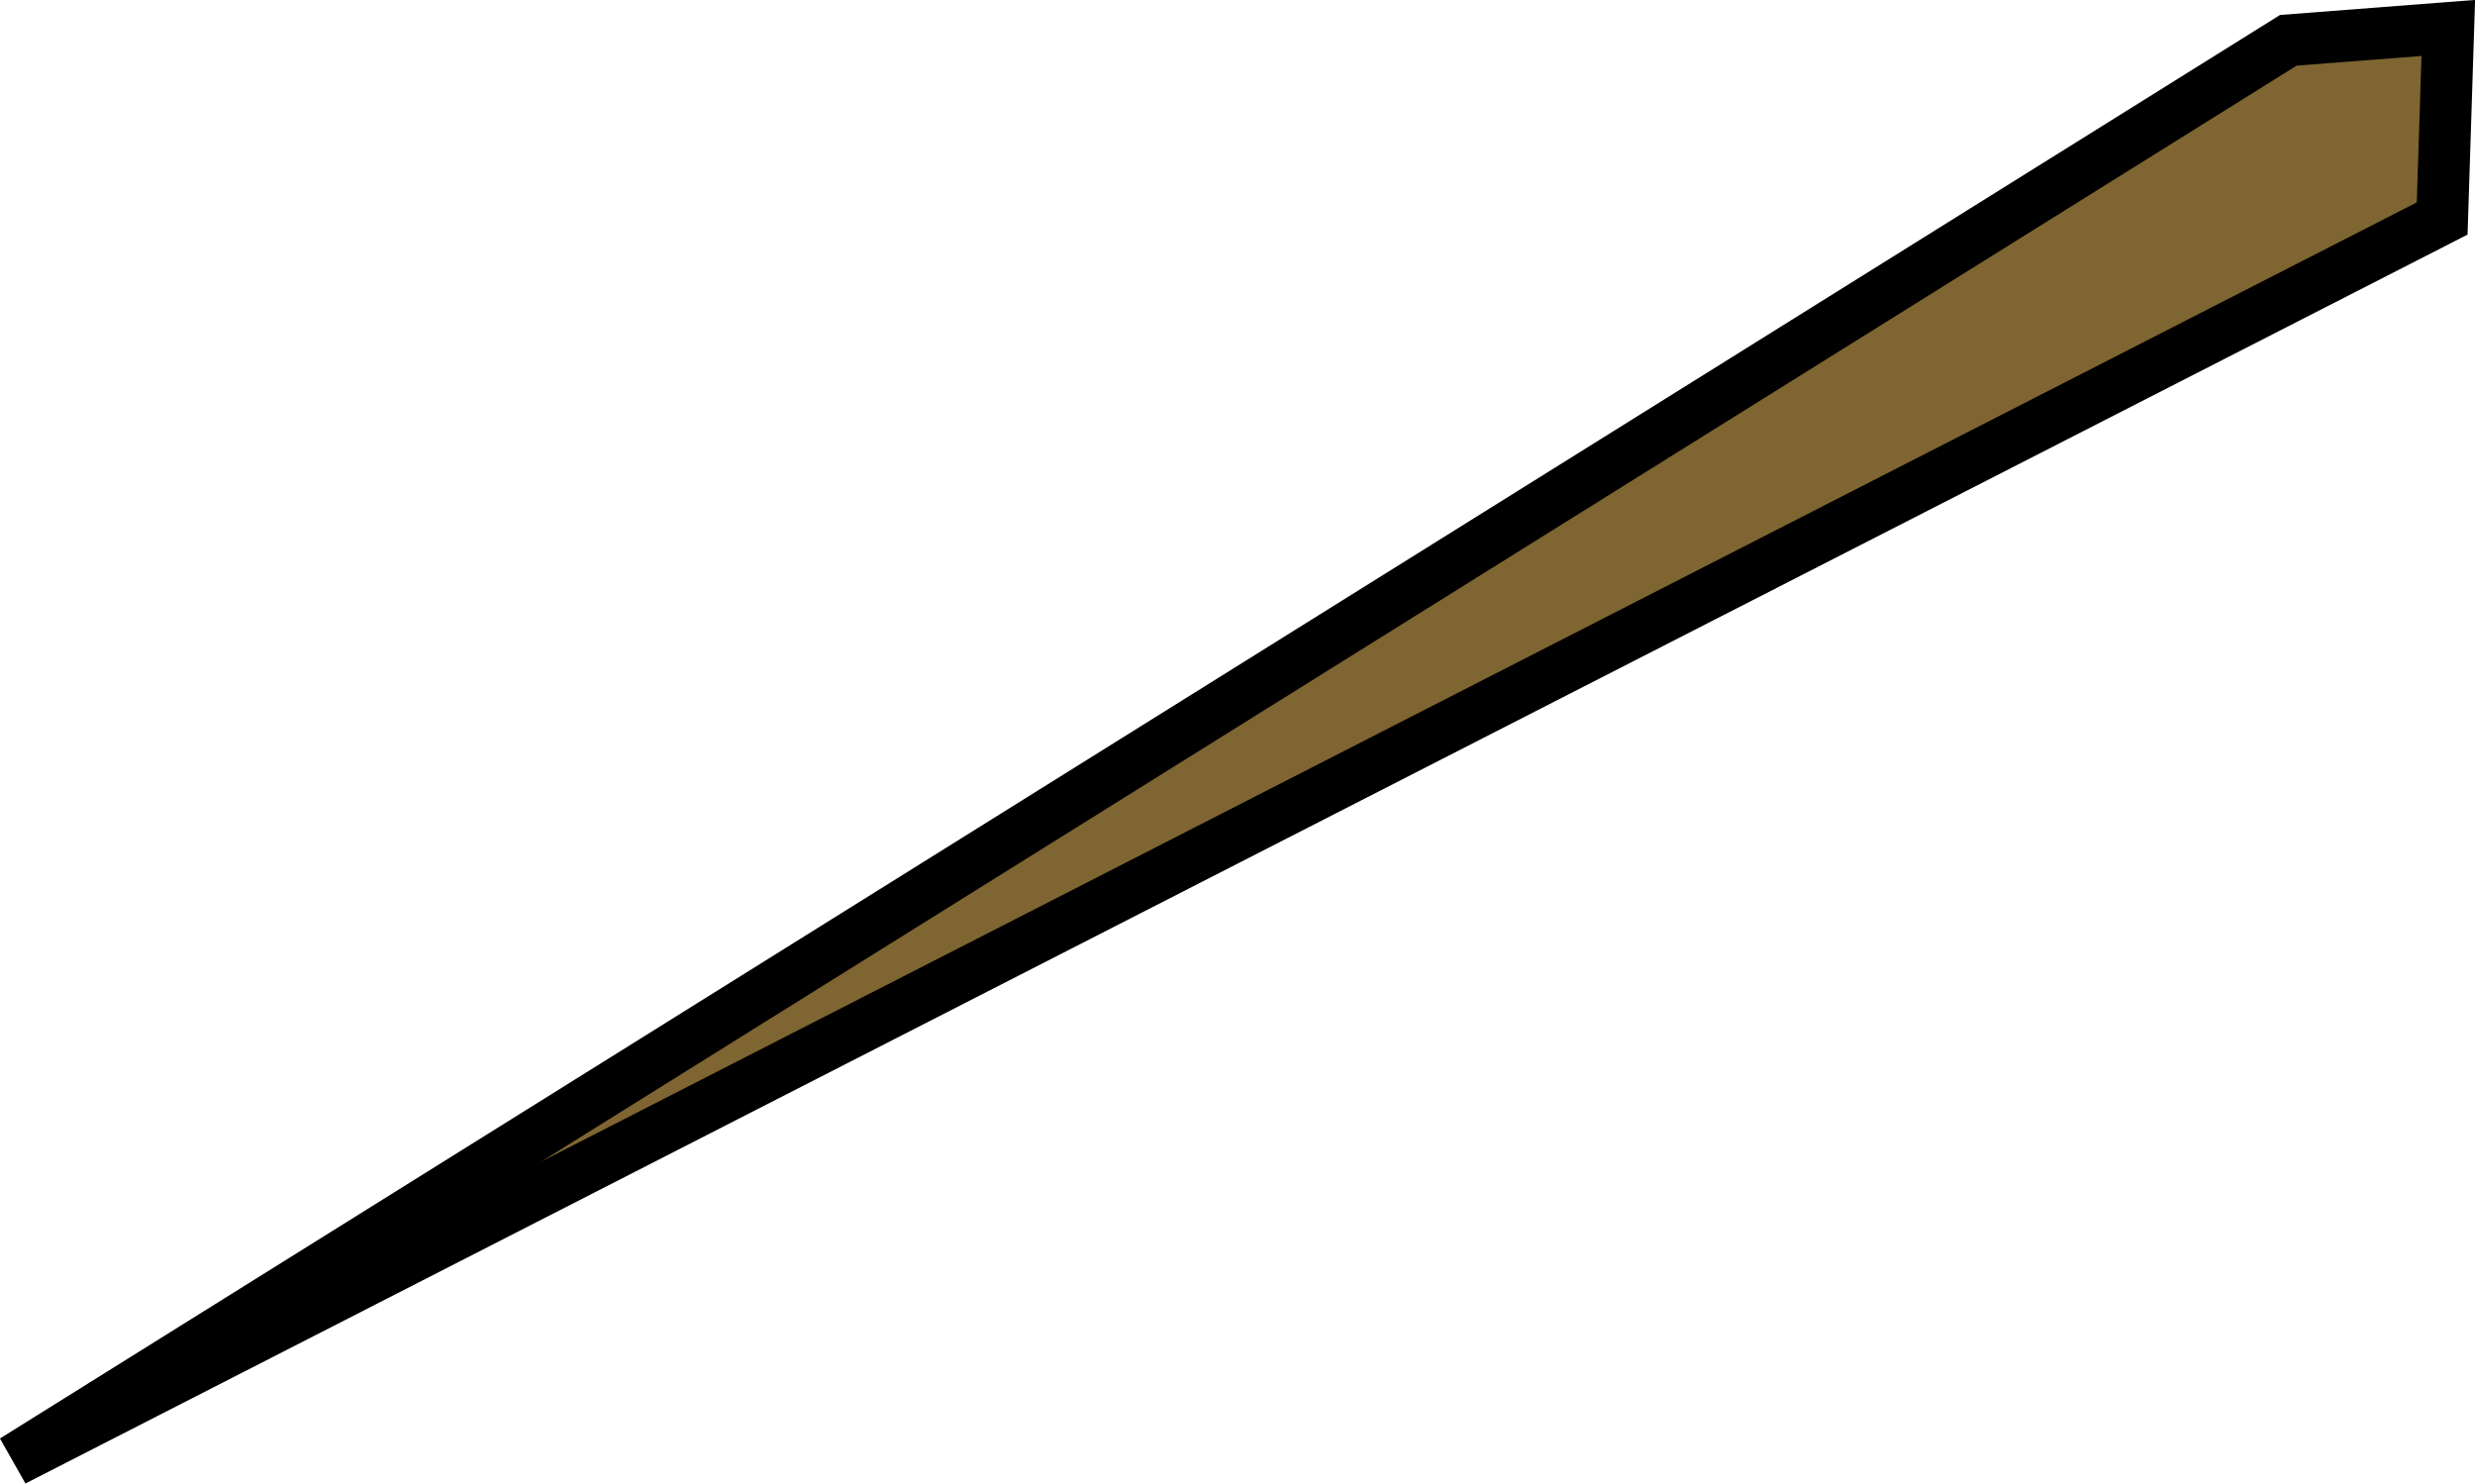 <svg version="1.1" xmlns="http://www.w3.org/2000/svg" xmlns:xlink="http://www.w3.org/1999/xlink" width="23.9" height="14.326" viewBox="0,0,23.9,14.326"><g transform="translate(-308.113,-172.813)"><g data-paper-data="{&quot;isPaintingLayer&quot;:true}" fill="#7f6532" fill-rule="nonzero" stroke="#000000" stroke-width="0.5" stroke-linecap="round" stroke-linejoin="miter" stroke-miterlimit="10" stroke-dasharray="" stroke-dashoffset="0" style="mix-blend-mode: normal"><path d="M308.245,186.916l21.966,-13.714l1.544,-0.119l-0.059,1.84z"/></g></g></svg>